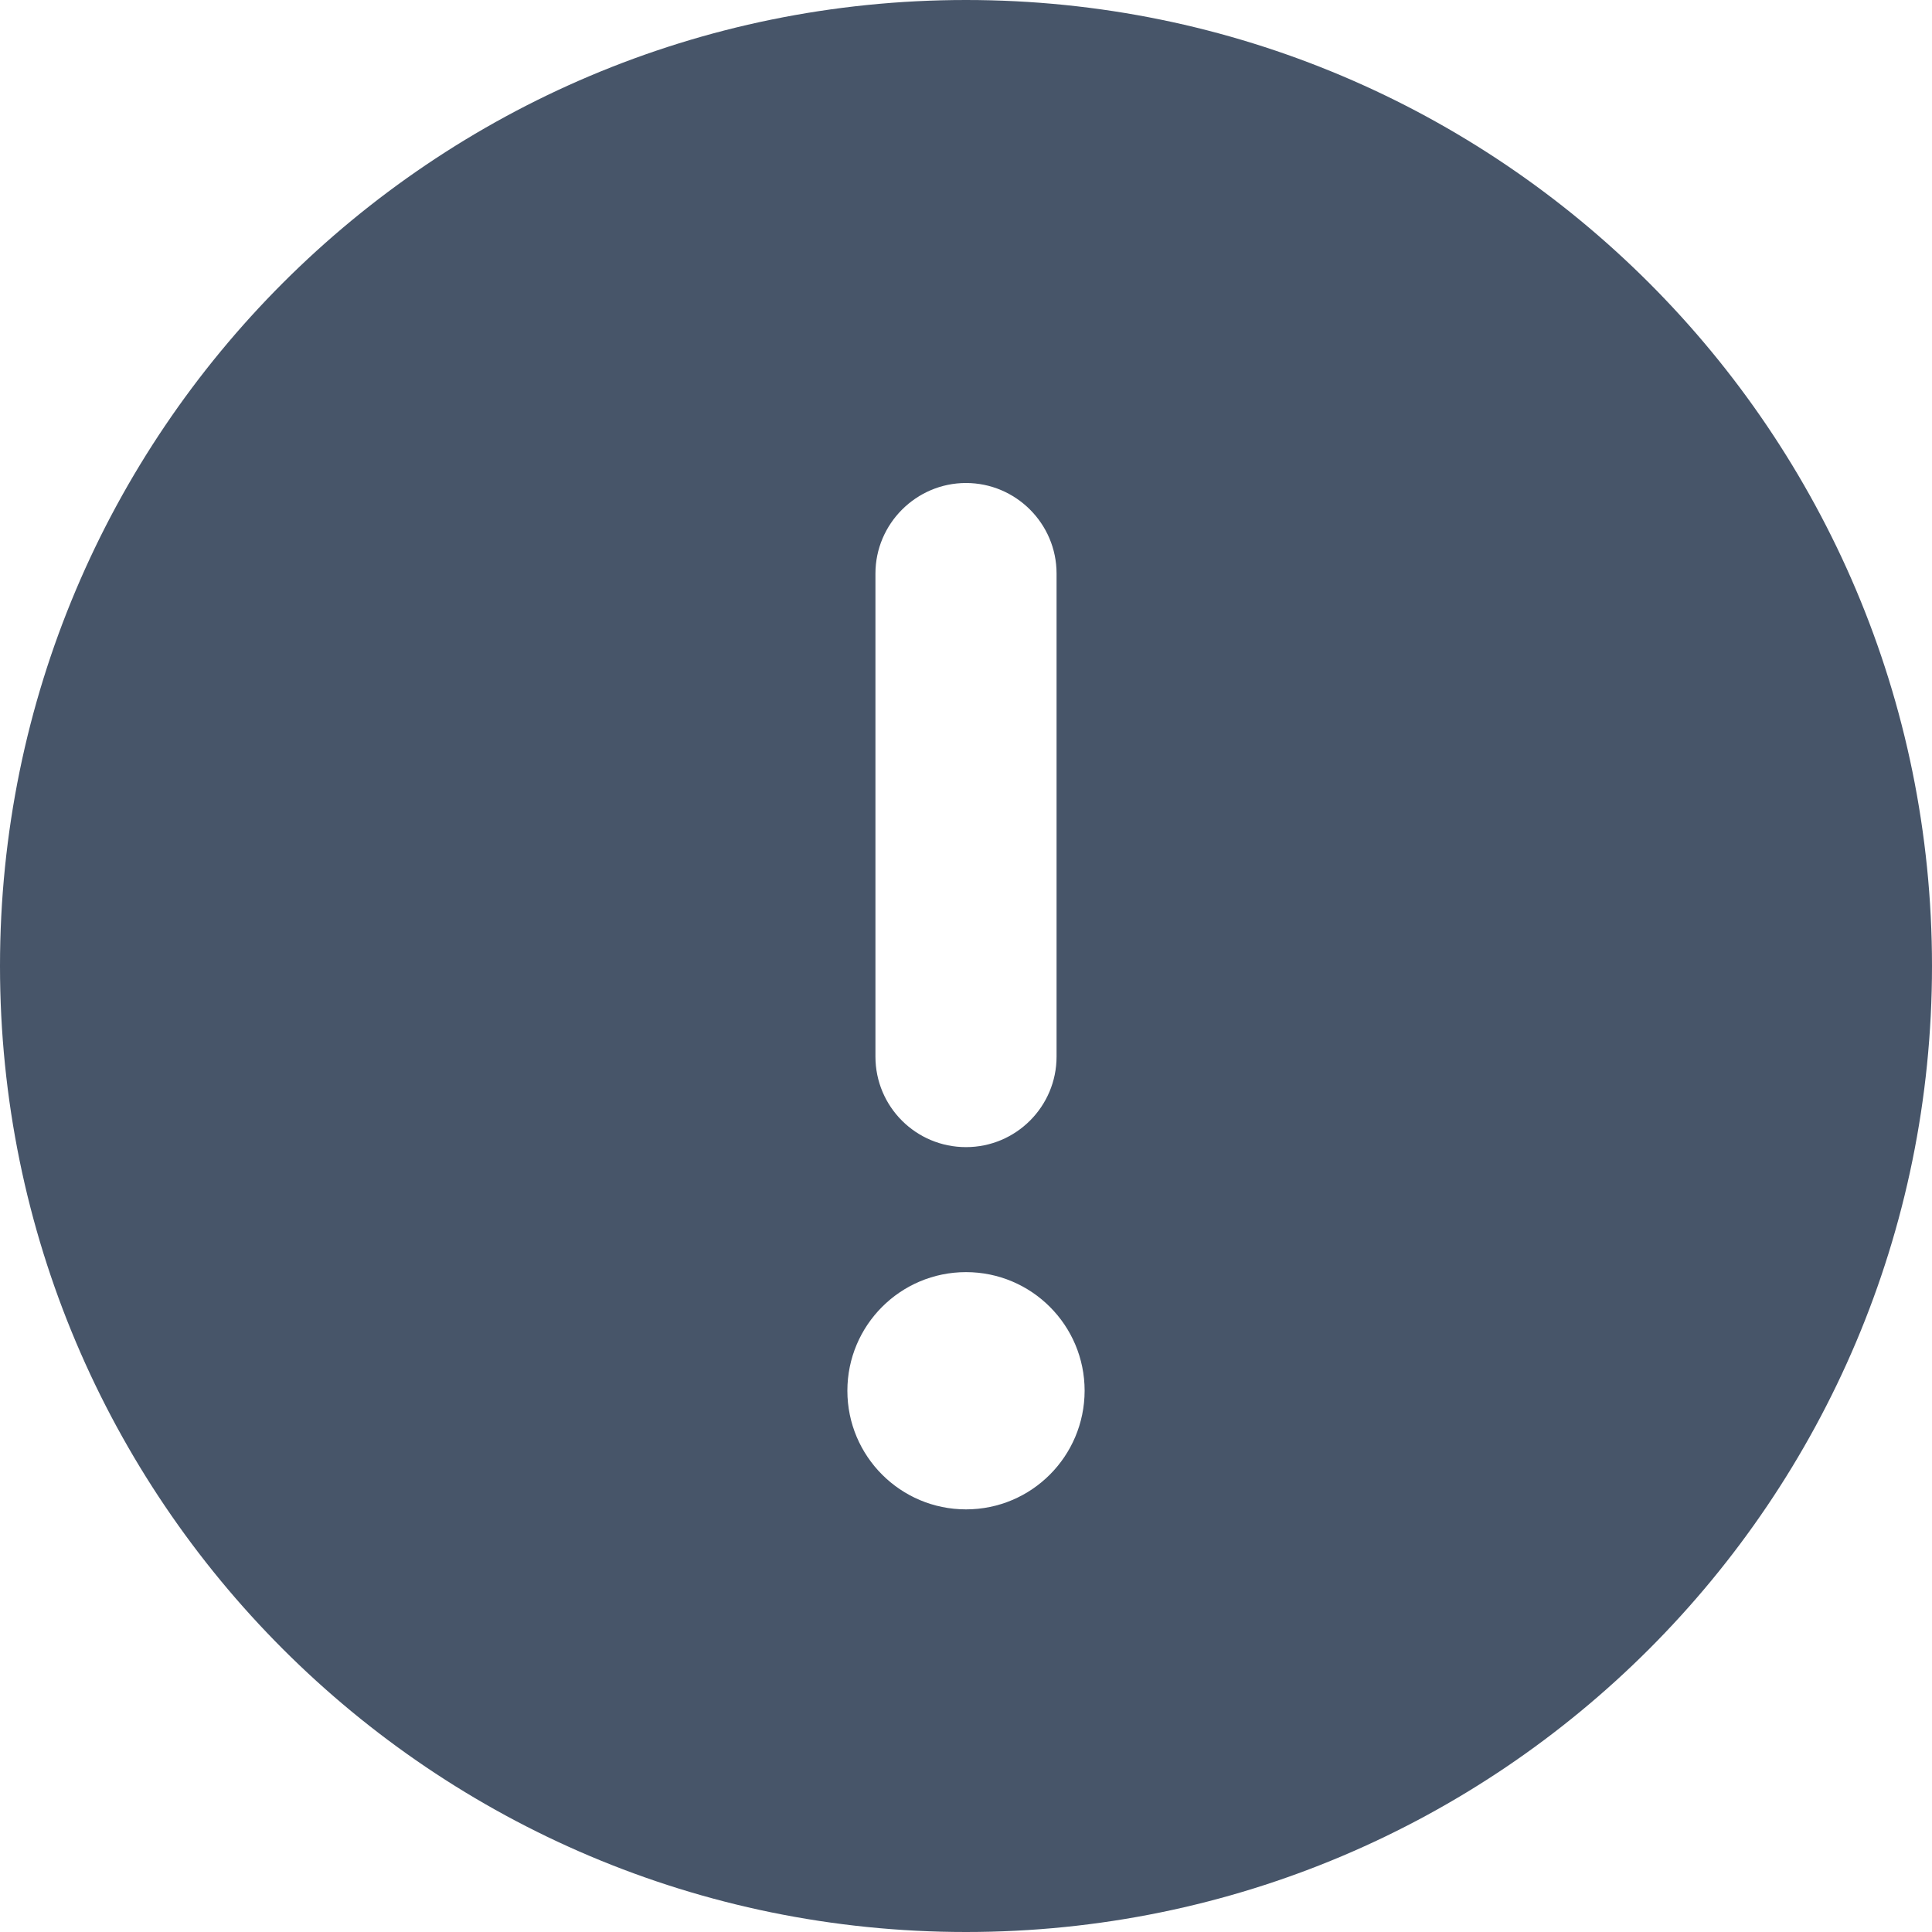 <svg fill="none" height="40" viewBox="0 0 40 40" width="40" xmlns="http://www.w3.org/2000/svg"><path d="m20 0c-11.047 0-20 8.953-20 20 0 11.047 8.953 20 20 20 11.047 0 20-8.953 20-20 0-11.047-8.953-20-20-20zm-1.875 11.875c0-1.031.844-1.875 1.875-1.875s1.875.84 1.875 1.875v10c0 1.035-.84 1.875-1.875 1.875s-1.875-.836-1.875-1.875zm1.875 19.375c-1.356 0-2.456-1.1-2.456-2.456 0-1.356 1.099-2.456 2.456-2.456s2.456 1.1 2.456 2.456c-.003 1.355-1.097 2.456-2.456 2.456z" fill="#475569"/></svg>